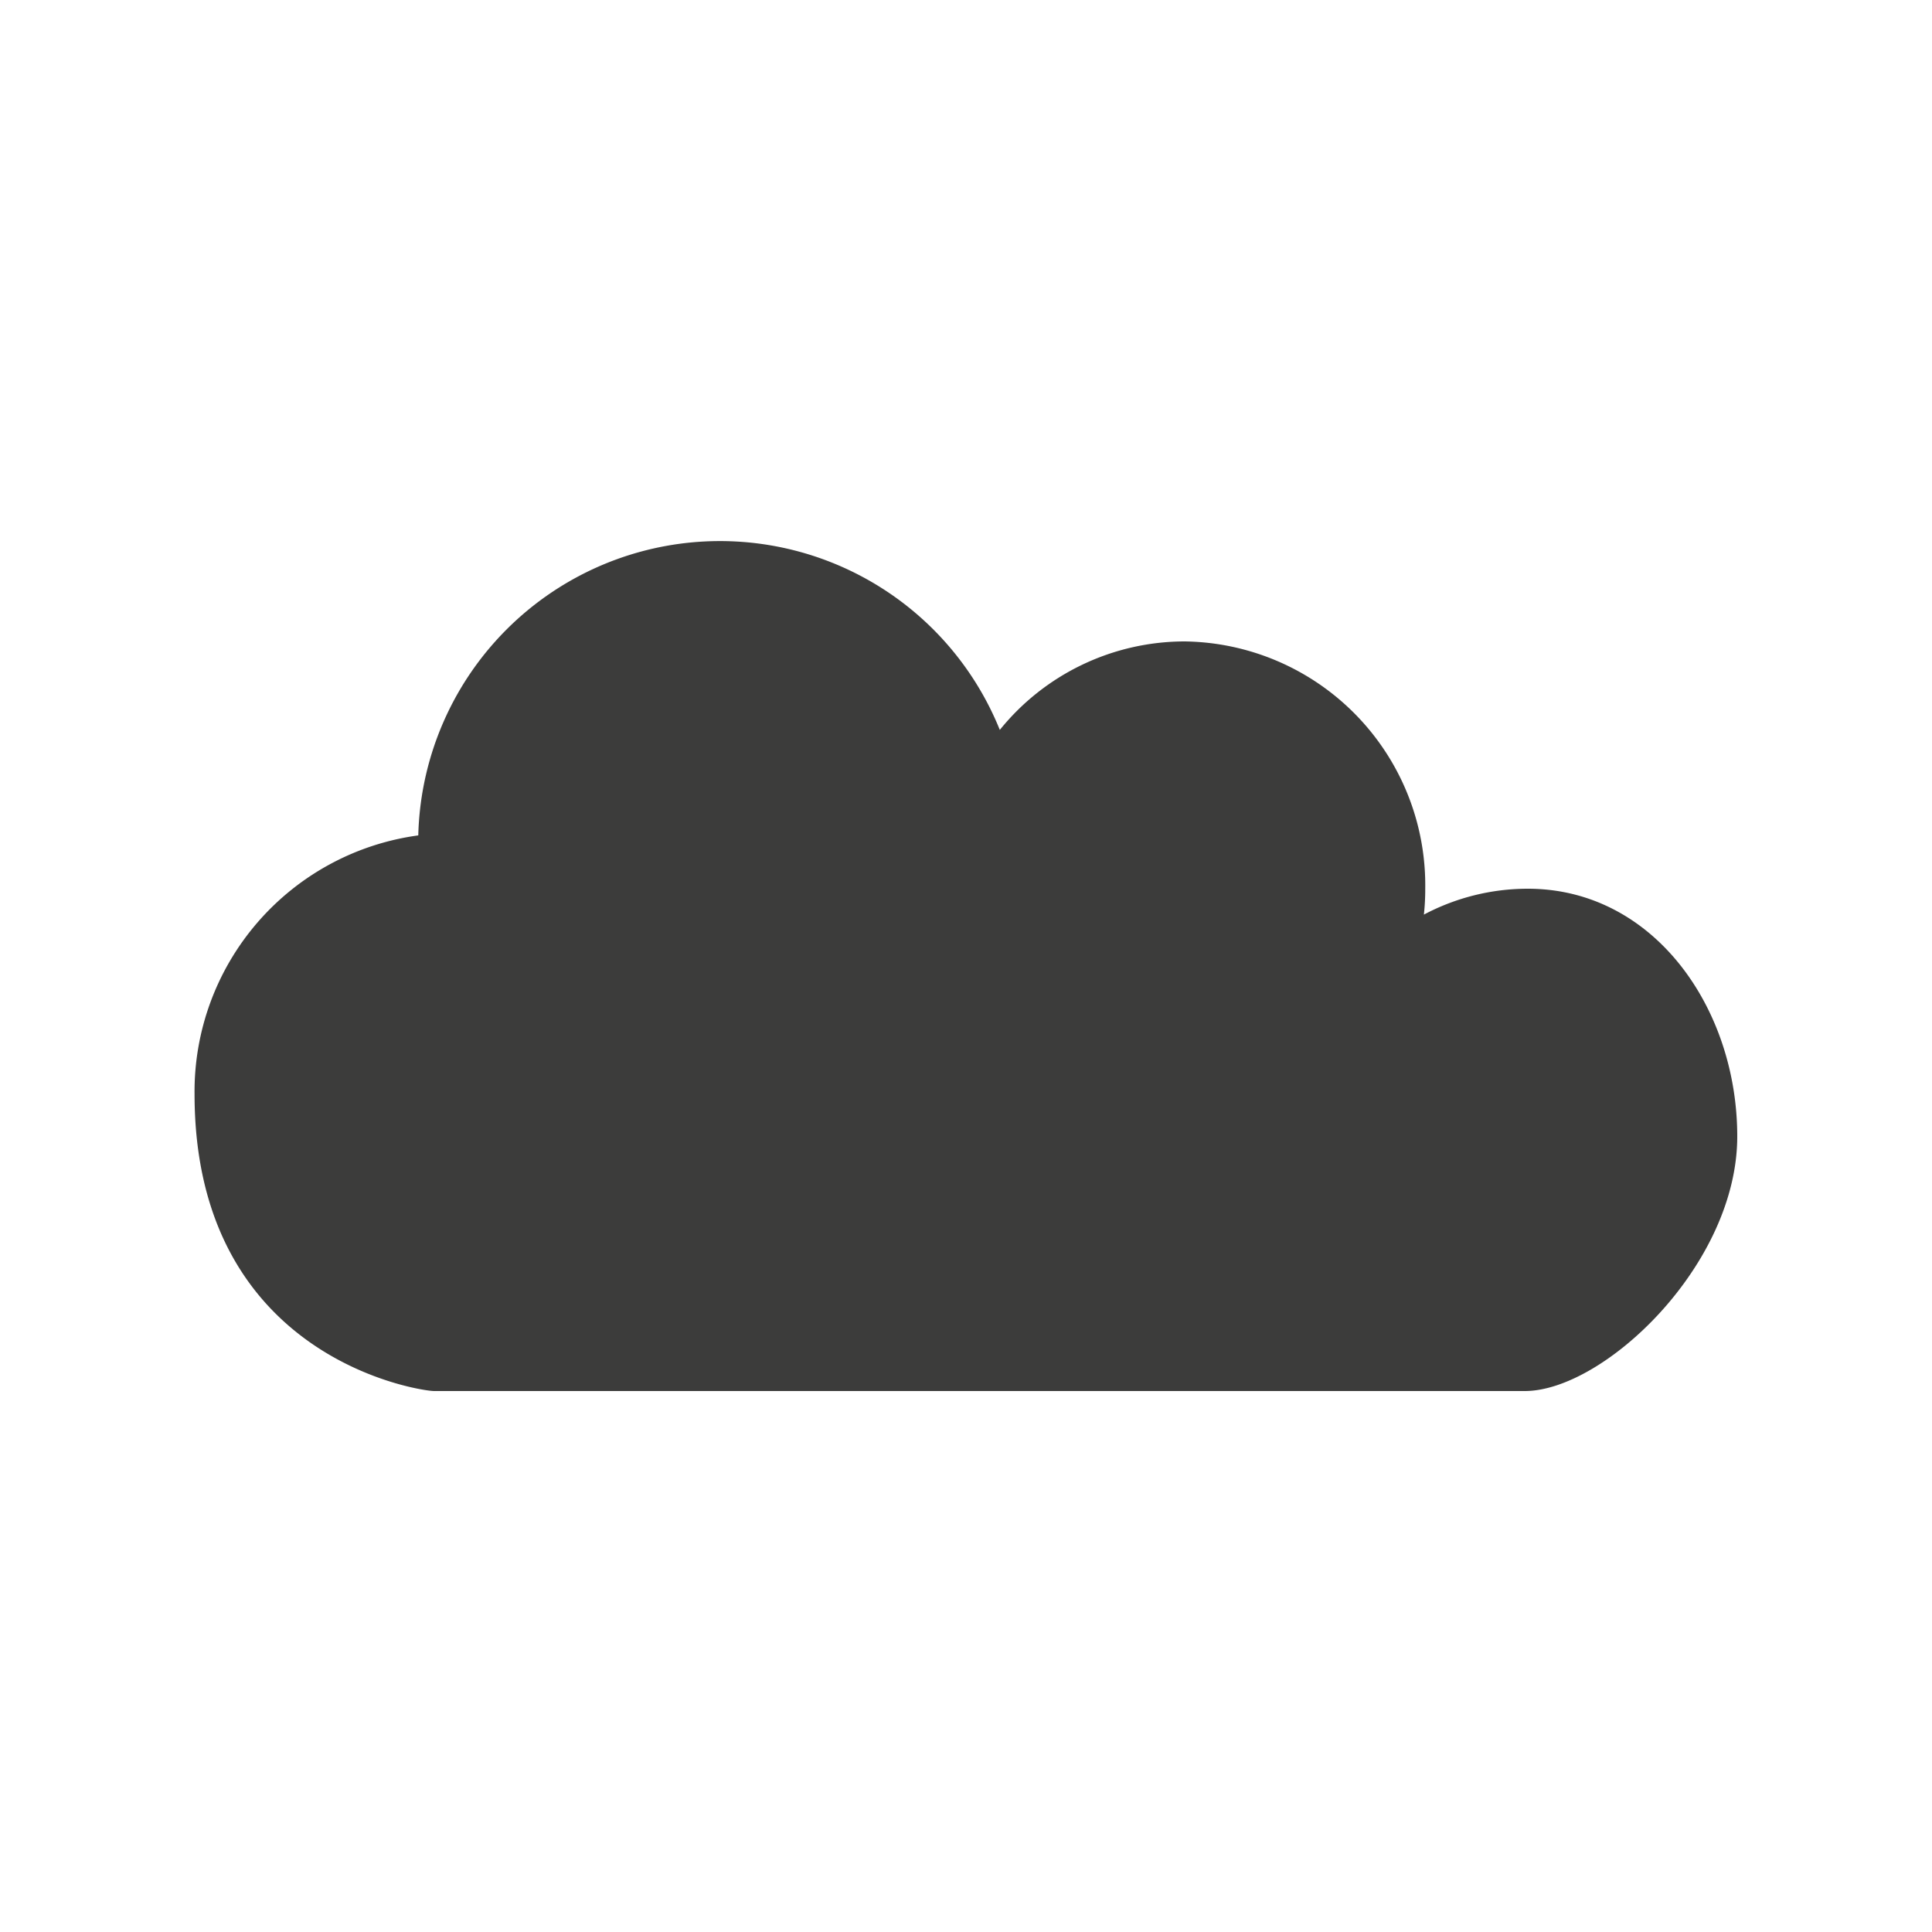 <svg xmlns="http://www.w3.org/2000/svg" viewBox="0 0 100 100"><path d="M79.08 46a11.49 11.49 0 0 0-5.38 1.34 11.9 11.9 0 0 0 .07-1.34 12.62 12.62 0 0 0-12.46-12.8 12.31 12.31 0 0 0-9.56 4.58 15.62 15.62 0 0 0-30.1 5.46 13.38 13.38 0 0 0-11.58 13.39C10.07 70.36 21.81 72 22.46 72h56.46c4.09 0 11-6.52 11-13.18S85.58 46 79.08 46z" fill="#3c3c3b"/></svg>